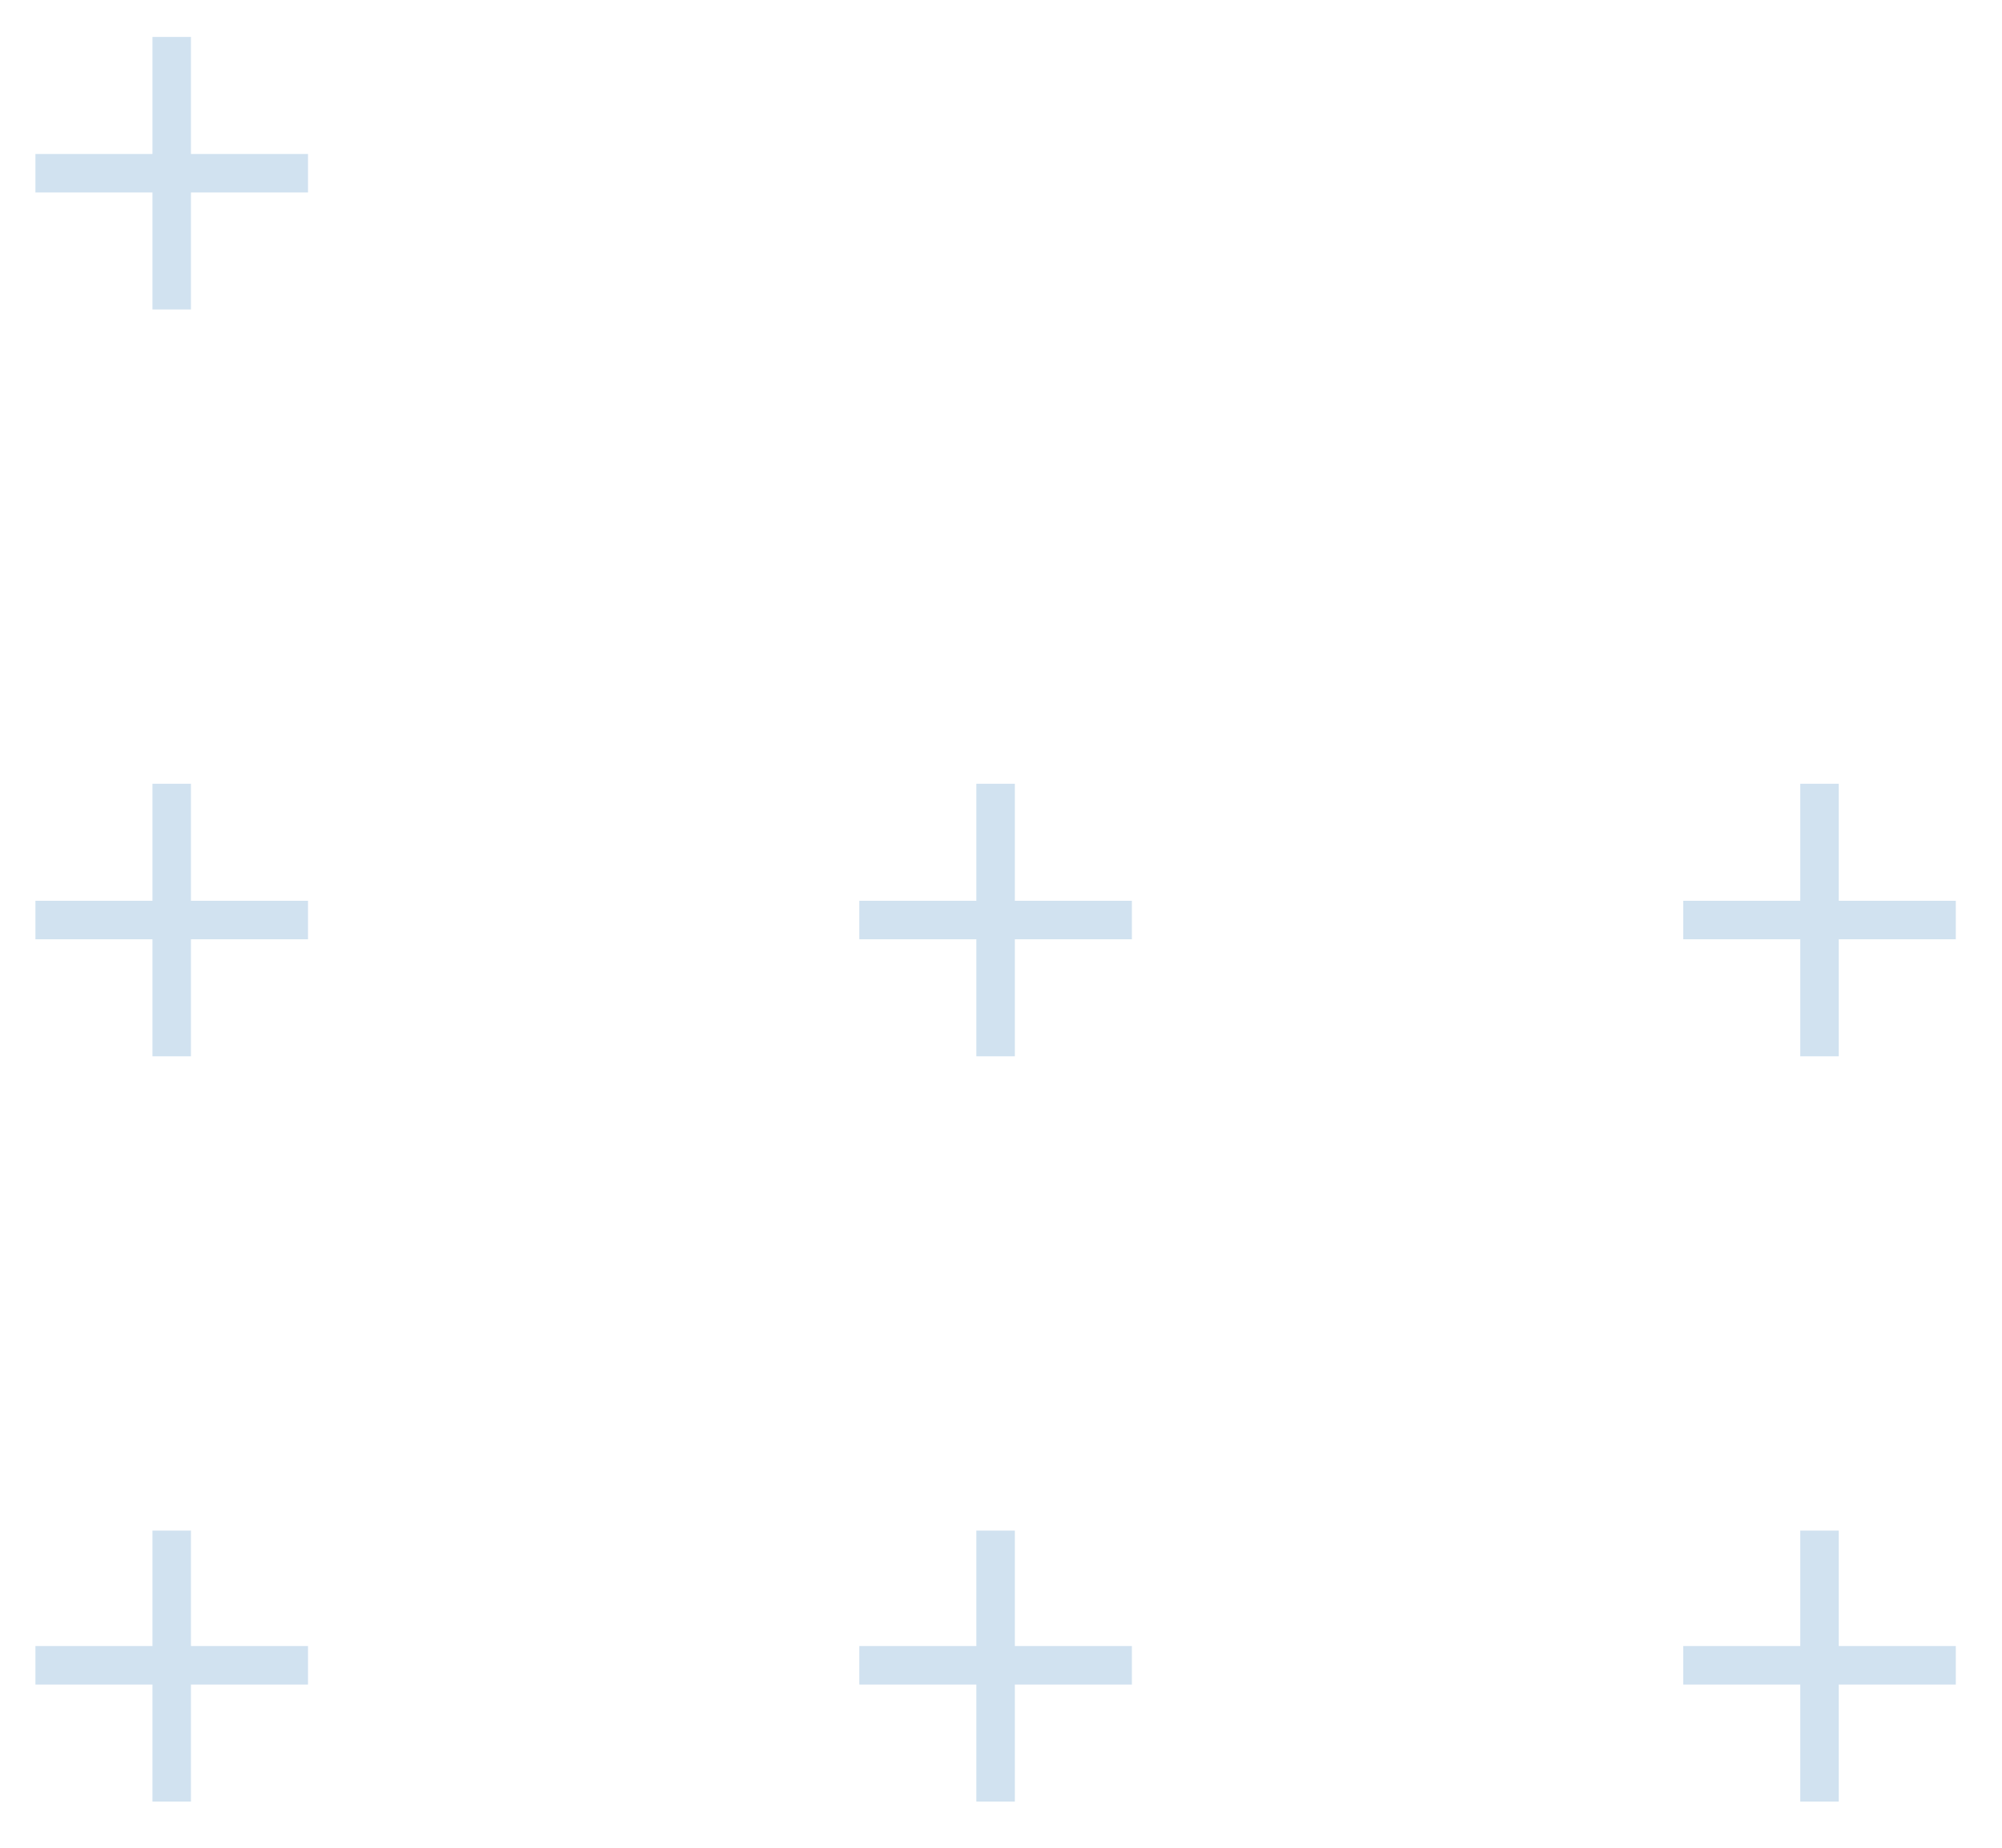 <?xml version="1.0" encoding="utf-8"?>
<!-- Generator: Adobe Illustrator 18.1.1, SVG Export Plug-In . SVG Version: 6.00 Build 0)  -->
<svg version="1.1" id="Layer_1" xmlns="http://www.w3.org/2000/svg" xmlns:xlink="http://www.w3.org/1999/xlink" x="0px" y="0px"
	 viewBox="0 0 130 120" enable-background="new 0 0 130 120" xml:space="preserve">
<g>
	<polygon fill="#D1E2F0" points="12.4,2.4 9.9,2.4 9.9,10 2.3,10 2.3,12.5 9.9,12.5 9.9,20.1 12.4,20.1 12.4,12.5 20,12.5 20,10 
		12.4,10 	"/>
	<polygon fill="#D1E2F0" points="12.4,50.9 9.9,50.9 9.9,58.5 2.3,58.5 2.3,61 9.9,61 9.9,68.6 12.4,68.6 12.4,61 20,61 20,58.5 
		12.4,58.5 	"/>
	<polygon fill="#D1E2F0" points="12.4,99.4 9.9,99.4 9.9,106.9 2.3,106.9 2.3,109.4 9.9,109.4 9.9,117 12.4,117 12.4,109.4 
		20,109.4 20,106.9 12.4,106.9 	"/>
	<polygon fill="#D1E2F0" points="65.9,50.9 63.4,50.9 63.4,58.5 55.8,58.5 55.8,61 63.4,61 63.4,68.6 65.9,68.6 65.9,61 73.5,61 
		73.5,58.5 65.9,58.5 	"/>
	<polygon fill="#D1E2F0" points="65.9,99.4 63.4,99.4 63.4,106.9 55.8,106.9 55.8,109.4 63.4,109.4 63.4,117 65.9,117 65.9,109.4 
		73.5,109.4 73.5,106.9 65.9,106.9 	"/>
	<polygon fill="#D1E2F0" points="119.4,58.5 119.4,50.9 116.9,50.9 116.9,58.5 109.3,58.5 109.3,61 116.9,61 116.9,68.6 119.4,68.6 
		119.4,61 127,61 127,58.5 	"/>
	<polygon fill="#D1E2F0" points="119.4,99.4 116.9,99.4 116.9,106.9 109.3,106.9 109.3,109.4 116.9,109.4 116.9,117 119.4,117 
		119.4,109.4 127,109.4 127,106.9 119.4,106.9 	"/>
</g>
</svg>
